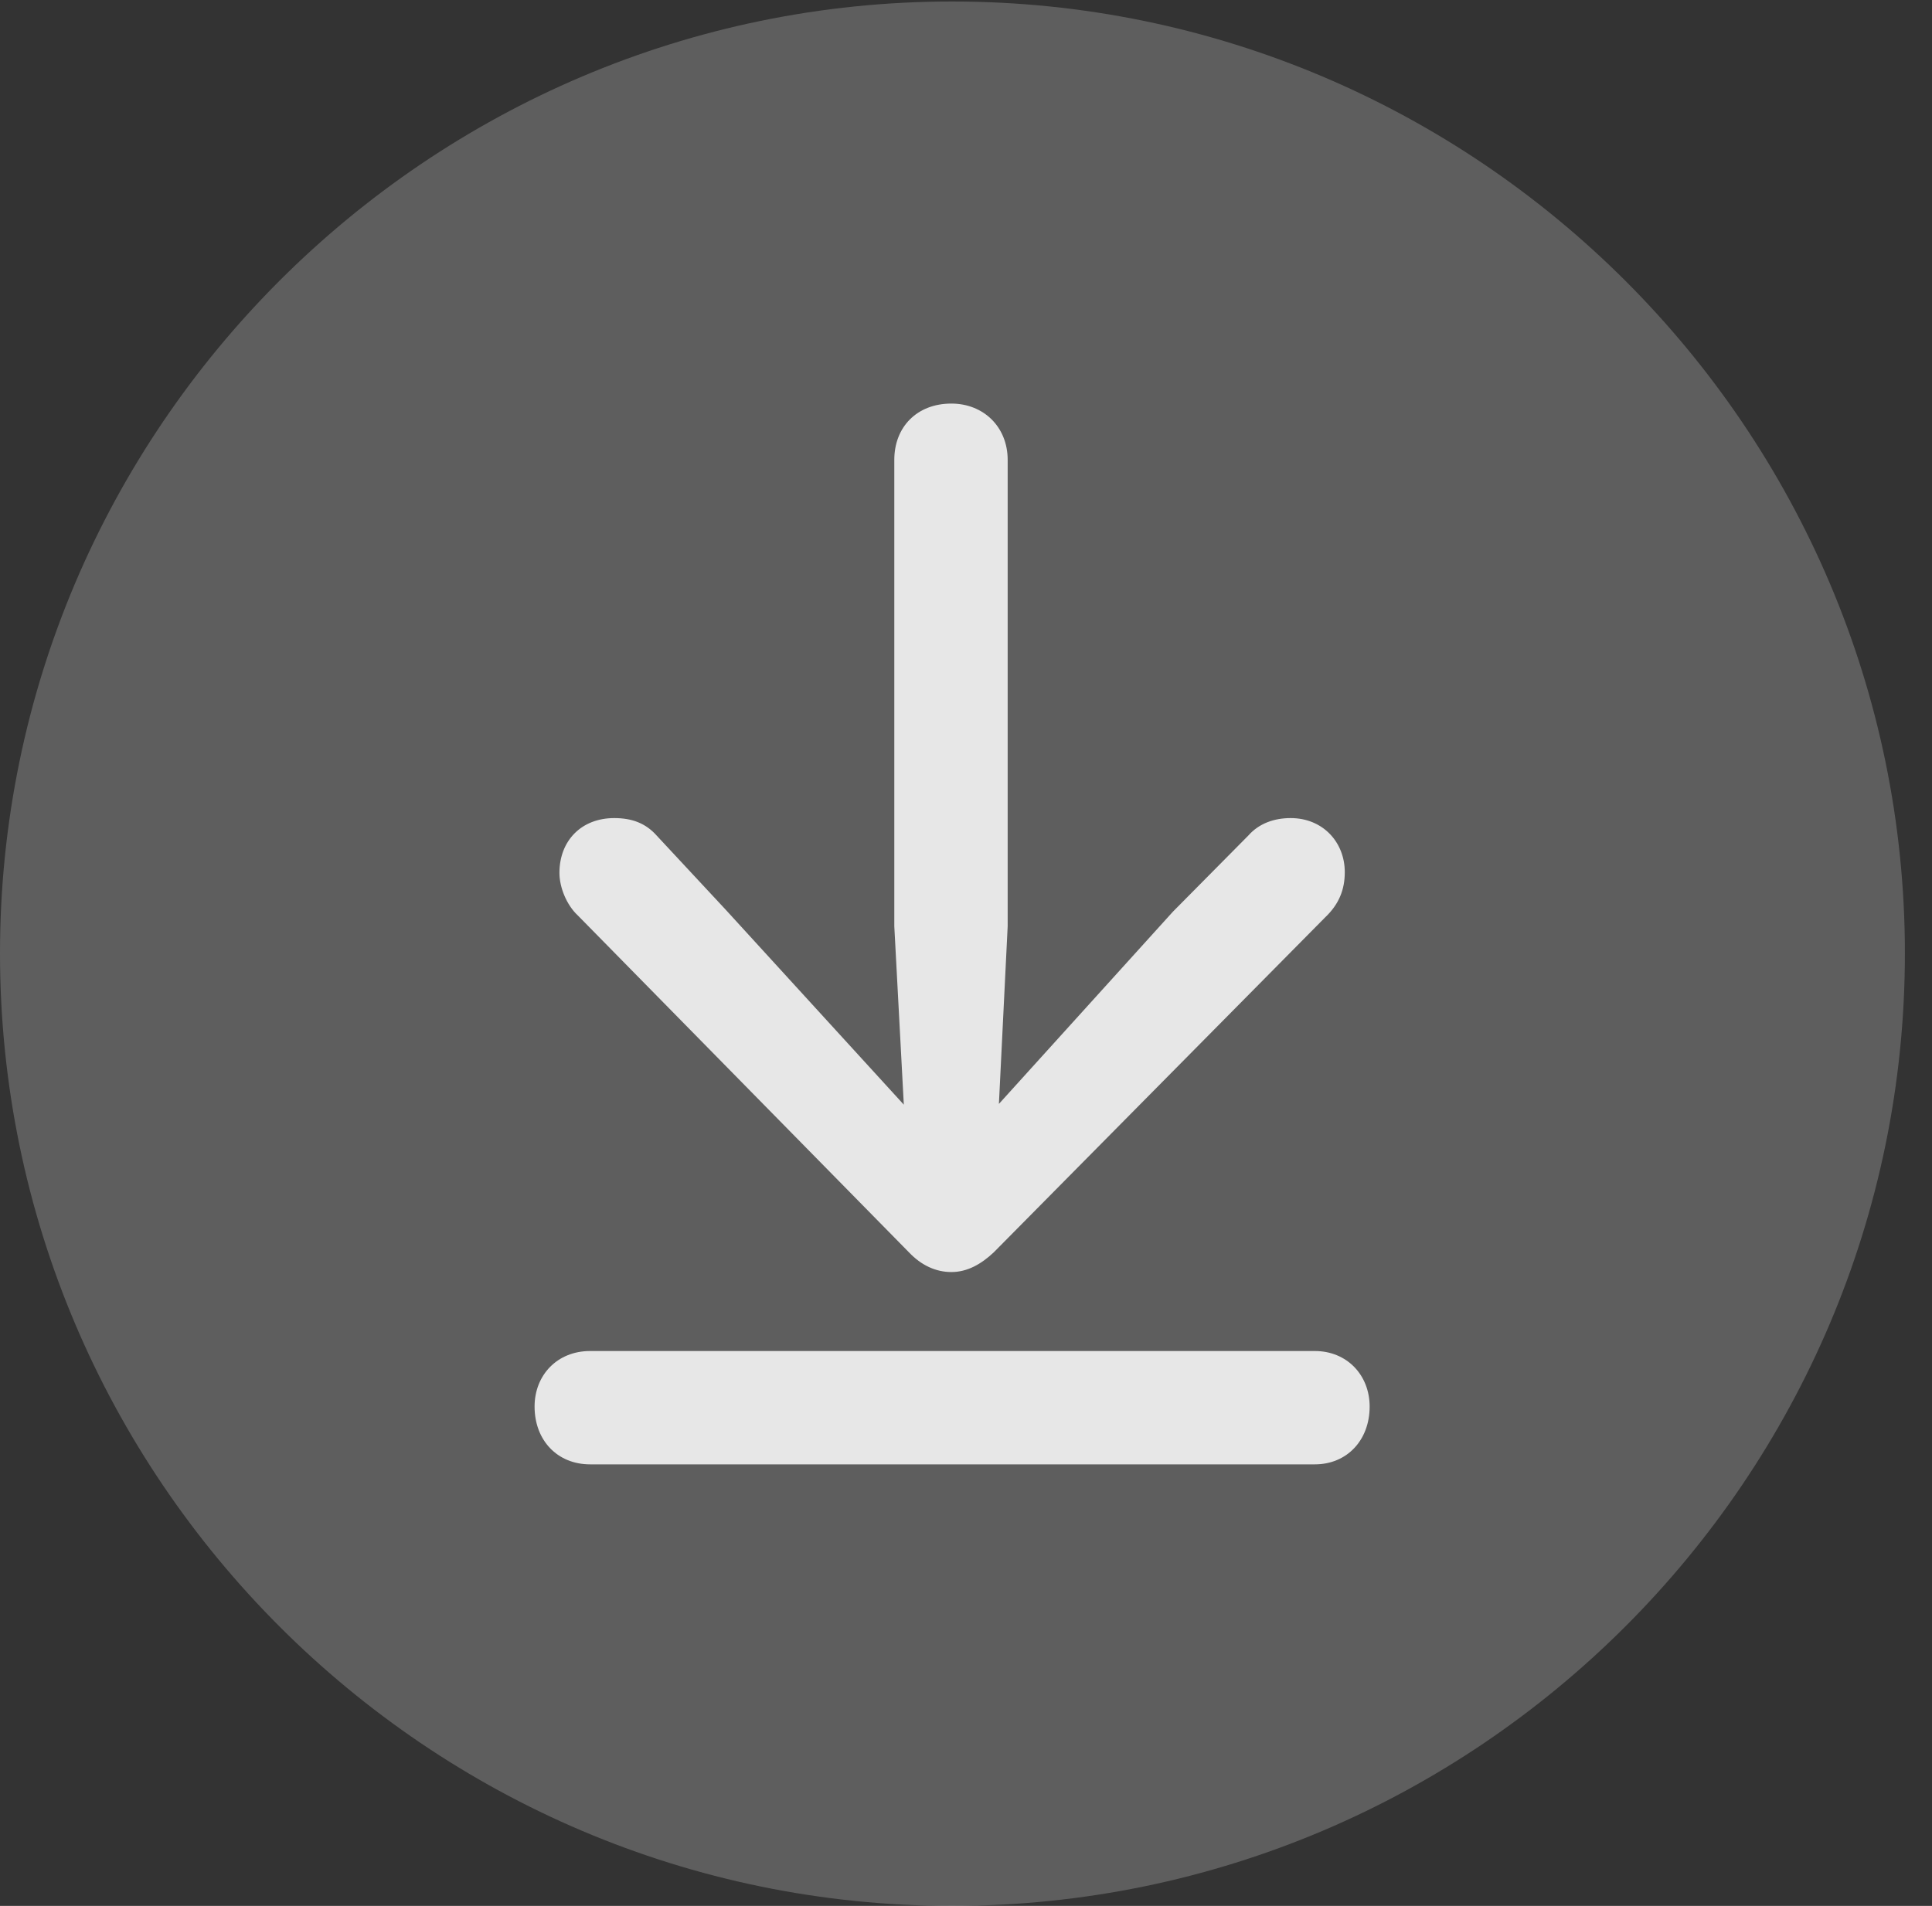 <?xml version="1.0" encoding="UTF-8"?>
<!--Generator: Apple Native CoreSVG 341-->
<!DOCTYPE svg
PUBLIC "-//W3C//DTD SVG 1.1//EN"
       "http://www.w3.org/Graphics/SVG/1.1/DTD/svg11.dtd">
<svg version="1.1" xmlns="http://www.w3.org/2000/svg" xmlns:xlink="http://www.w3.org/1999/xlink" viewBox="0 0 25.801 25.459">
 <rect x="0" y="0" width="25.801" height="25.459" fill="#333333" stroke="none"/>
 <g>
  <rect height="25.459" opacity="0" width="25.801" x="0" y="0"/>
  <path d="M12.715 25.459C19.727 25.459 25.439 19.746 25.439 12.734C25.439 5.732 19.727 0.02 12.715 0.02C5.713 0.02 0 5.732 0 12.734C0 19.746 5.713 25.459 12.715 25.459Z" fill="white" fill-opacity="0.212"/>
  <path d="M12.705 16.992C12.5 16.992 12.305 16.904 12.139 16.729L7.715 12.227C7.568 12.09 7.471 11.855 7.471 11.66C7.471 11.23 7.764 10.928 8.203 10.928C8.438 10.928 8.623 10.996 8.77 11.162L9.697 12.158L12.07 14.756L11.943 12.373L11.943 6.143C11.943 5.703 12.246 5.391 12.705 5.391C13.135 5.391 13.457 5.703 13.457 6.143L13.457 12.373L13.34 14.746L15.664 12.178L16.67 11.162C16.816 10.996 17.021 10.928 17.236 10.928C17.666 10.928 17.959 11.25 17.959 11.65C17.959 11.885 17.881 12.08 17.695 12.256L13.271 16.729C13.105 16.885 12.92 16.992 12.705 16.992ZM7.881 19.561C7.441 19.561 7.139 19.238 7.139 18.789C7.139 18.369 7.441 18.047 7.881 18.047L17.559 18.047C17.988 18.047 18.291 18.369 18.291 18.789C18.291 19.238 17.988 19.561 17.559 19.561Z" fill="white" fill-opacity="0.85"/>
 </g>
</svg>
